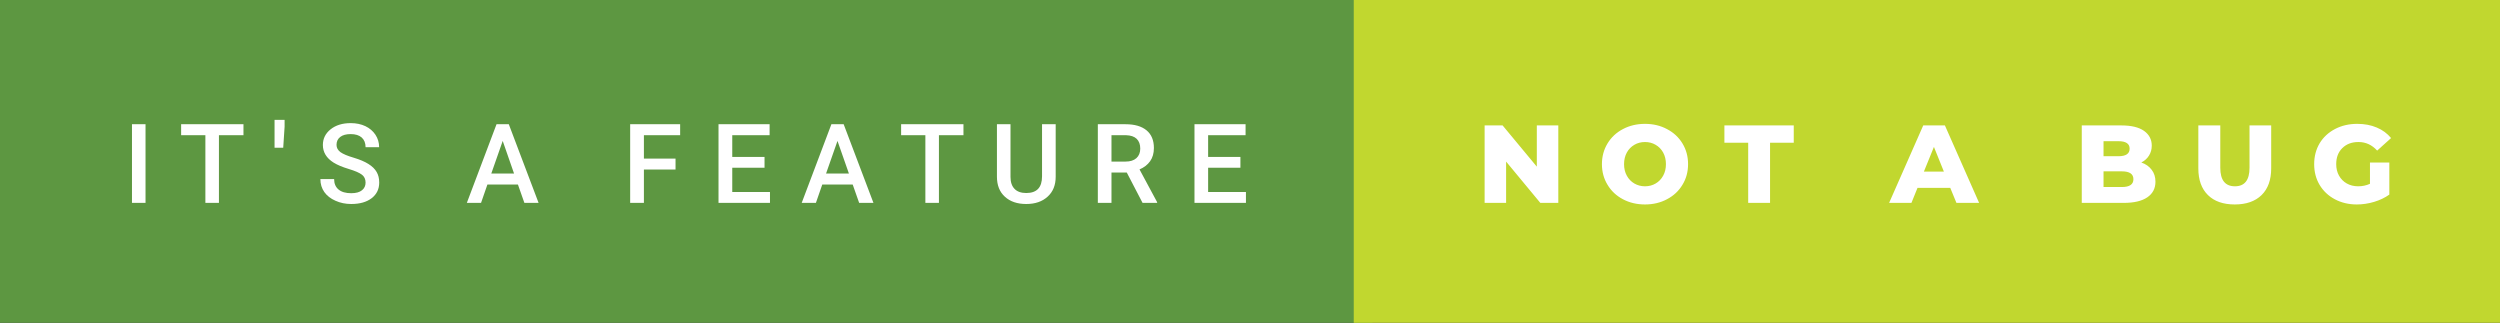 <svg xmlns="http://www.w3.org/2000/svg" width="271.08" height="35" viewBox="0 0 271.08 35"><rect x="0" y="0" width="271.08" height="35" fill="#333333" stroke="none"/><rect class="svg__rect" x="0" y="0" width="148.79" height="35" fill="#5D9741"/><rect class="svg__rect" x="146.79" y="0" width="124.29" height="35" fill="#C1D72F"/><path class="svg__text" d="M15.78 22L14.31 22L14.31 13.47L15.78 13.47L15.78 22ZM22.27 14.66L19.64 14.66L19.64 13.47L26.40 13.47L26.40 14.66L23.74 14.66L23.74 22L22.27 22L22.27 14.66ZM30.71 16.02L29.77 16.02L29.77 13L30.86 13L30.86 13.73L30.71 16.02ZM34.74 19.42L34.74 19.42L36.23 19.42Q36.23 20.15 36.71 20.55Q37.19 20.95 38.08 20.95L38.08 20.95Q38.86 20.95 39.25 20.63Q39.64 20.32 39.64 19.80L39.64 19.80Q39.64 19.24 39.24 18.94Q38.84 18.63 37.81 18.32Q36.78 18.01 36.17 17.63L36.17 17.63Q35.01 16.90 35.01 15.72L35.01 15.72Q35.01 14.69 35.85 14.02Q36.69 13.35 38.03 13.35L38.03 13.35Q38.92 13.35 39.62 13.68Q40.31 14.01 40.71 14.61Q41.11 15.22 41.11 15.96L41.11 15.96L39.64 15.96Q39.64 15.29 39.22 14.91Q38.80 14.54 38.02 14.54L38.02 14.54Q37.29 14.54 36.89 14.85Q36.49 15.16 36.49 15.71L36.49 15.71Q36.49 16.18 36.92 16.50Q37.36 16.81 38.35 17.10Q39.35 17.40 39.95 17.78Q40.56 18.16 40.84 18.65Q41.12 19.13 41.12 19.79L41.12 19.79Q41.12 20.86 40.30 21.49Q39.48 22.12 38.08 22.12L38.08 22.12Q37.16 22.12 36.38 21.77Q35.60 21.43 35.17 20.83Q34.74 20.22 34.74 19.42ZM52.16 22L50.62 22L53.84 13.47L55.17 13.47L58.40 22L56.86 22L56.16 20.01L52.85 20.01L52.16 22ZM54.51 15.28L53.27 18.82L55.74 18.82L54.51 15.28ZM69.82 22L68.33 22L68.33 13.47L73.75 13.47L73.75 14.66L69.82 14.66L69.82 17.20L73.25 17.20L73.25 18.38L69.82 18.38L69.82 22ZM83.49 22L77.91 22L77.91 13.47L83.45 13.47L83.45 14.66L79.40 14.66L79.40 17.02L82.90 17.02L82.90 18.19L79.40 18.19L79.40 20.82L83.49 20.82L83.49 22ZM88.47 22L86.93 22L90.15 13.47L91.48 13.47L94.71 22L93.16 22L92.46 20.01L89.16 20.01L88.47 22ZM90.81 15.28L89.57 18.82L92.05 18.82L90.81 15.28ZM100.34 14.66L97.71 14.66L97.71 13.47L104.47 13.47L104.47 14.66L101.81 14.66L101.81 22L100.34 22L100.34 14.66ZM108.10 19.16L108.10 19.16L108.10 13.47L109.57 13.47L109.57 19.18Q109.57 20.03 110.01 20.48Q110.44 20.93 111.28 20.93L111.28 20.93Q112.99 20.93 112.99 19.13L112.99 19.13L112.99 13.47L114.47 13.47L114.47 19.17Q114.47 20.53 113.60 21.32Q112.73 22.12 111.28 22.12L111.28 22.12Q109.82 22.12 108.96 21.33Q108.10 20.55 108.10 19.16ZM120.52 22L119.04 22L119.04 13.47L122.04 13.47Q123.52 13.47 124.32 14.13Q125.12 14.79 125.12 16.05L125.12 16.05Q125.12 16.90 124.71 17.48Q124.30 18.06 123.56 18.37L123.56 18.37L125.47 21.92L125.47 22L123.89 22L122.18 18.71L120.52 18.71L120.52 22ZM120.52 14.66L120.52 17.52L122.05 17.52Q122.80 17.52 123.22 17.15Q123.64 16.77 123.64 16.11L123.64 16.11Q123.64 15.43 123.25 15.05Q122.86 14.68 122.09 14.66L122.09 14.66L120.52 14.66ZM135.10 22L129.52 22L129.52 13.47L135.06 13.47L135.06 14.66L131.00 14.66L131.00 17.02L134.50 17.02L134.50 18.19L131.00 18.19L131.00 20.82L135.10 20.82L135.10 22Z" fill="#FFFFFF"/><path class="svg__text" d="M163.31 22L160.98 22L160.98 13.60L162.93 13.60L166.64 18.07L166.64 13.60L168.97 13.60L168.97 22L167.02 22L163.31 17.52L163.31 22ZM173.70 17.80L173.70 17.80Q173.70 16.55 174.31 15.55Q174.91 14.56 175.97 14.00Q177.04 13.43 178.37 13.43L178.37 13.43Q179.70 13.43 180.76 14.00Q181.83 14.56 182.43 15.55Q183.04 16.55 183.04 17.80L183.04 17.80Q183.04 19.05 182.43 20.04Q181.83 21.04 180.76 21.60Q179.70 22.17 178.37 22.17L178.37 22.17Q177.04 22.17 175.97 21.60Q174.91 21.04 174.31 20.04Q173.70 19.05 173.70 17.80ZM176.10 17.80L176.10 17.80Q176.10 18.51 176.40 19.05Q176.70 19.60 177.22 19.90Q177.74 20.20 178.37 20.20L178.37 20.20Q179.01 20.20 179.52 19.90Q180.04 19.60 180.34 19.05Q180.64 18.51 180.64 17.80L180.64 17.80Q180.64 17.09 180.34 16.54Q180.04 16 179.52 15.70Q179.01 15.40 178.37 15.40L178.37 15.40Q177.73 15.40 177.22 15.70Q176.70 16 176.40 16.54Q176.10 17.09 176.10 17.80ZM189.56 15.48L186.98 15.48L186.98 13.60L194.50 13.60L194.50 15.48L191.93 15.48L191.93 22L189.56 22L189.56 15.48ZM207.26 22L204.84 22L208.54 13.60L210.89 13.60L214.60 22L212.14 22L211.47 20.37L207.92 20.37L207.26 22ZM209.70 15.93L208.61 18.61L210.78 18.61L209.70 15.93ZM230.27 22L225.73 22L225.73 13.60L230.03 13.60Q231.64 13.60 232.48 14.19Q233.32 14.79 233.32 15.79L233.32 15.79Q233.32 16.39 233.02 16.87Q232.73 17.34 232.19 17.62L232.19 17.62Q232.91 17.87 233.31 18.41Q233.72 18.94 233.72 19.70L233.72 19.70Q233.72 20.80 232.83 21.40Q231.95 22 230.27 22L230.27 22ZM228.09 18.58L228.09 20.28L230.08 20.28Q231.33 20.28 231.33 19.43L231.33 19.43Q231.33 18.58 230.08 18.58L230.08 18.58L228.09 18.58ZM228.09 15.31L228.09 16.94L229.71 16.94Q230.92 16.94 230.92 16.12L230.92 16.12Q230.92 15.31 229.71 15.31L229.71 15.31L228.09 15.31ZM238.37 18.26L238.37 18.26L238.37 13.60L240.75 13.60L240.75 18.19Q240.75 20.20 242.34 20.20L242.34 20.20Q243.92 20.20 243.92 18.19L243.92 18.19L243.92 13.60L246.27 13.60L246.27 18.26Q246.27 20.13 245.23 21.15Q244.19 22.17 242.32 22.17L242.32 22.17Q240.44 22.17 239.41 21.15Q238.37 20.13 238.37 18.26ZM250.93 17.80L250.93 17.80Q250.93 16.54 251.52 15.54Q252.12 14.55 253.19 13.99Q254.26 13.43 255.60 13.43L255.60 13.43Q256.78 13.43 257.72 13.83Q258.65 14.22 259.27 14.97L259.27 14.97L257.76 16.33Q256.92 15.40 255.74 15.40L255.74 15.40Q255.73 15.40 255.72 15.40L255.72 15.40Q254.65 15.40 253.98 16.06Q253.32 16.71 253.32 17.80L253.32 17.80Q253.32 18.50 253.62 19.04Q253.93 19.59 254.46 19.89Q255.00 20.20 255.70 20.20L255.70 20.20Q256.39 20.20 256.98 19.93L256.98 19.93L256.98 17.62L259.08 17.62L259.08 21.10Q258.36 21.61 257.43 21.89Q256.49 22.17 255.55 22.17L255.55 22.17Q254.24 22.17 253.18 21.61Q252.12 21.05 251.52 20.05Q250.93 19.06 250.93 17.80Z" fill="#FFFFFF" x="159.79"/></svg>